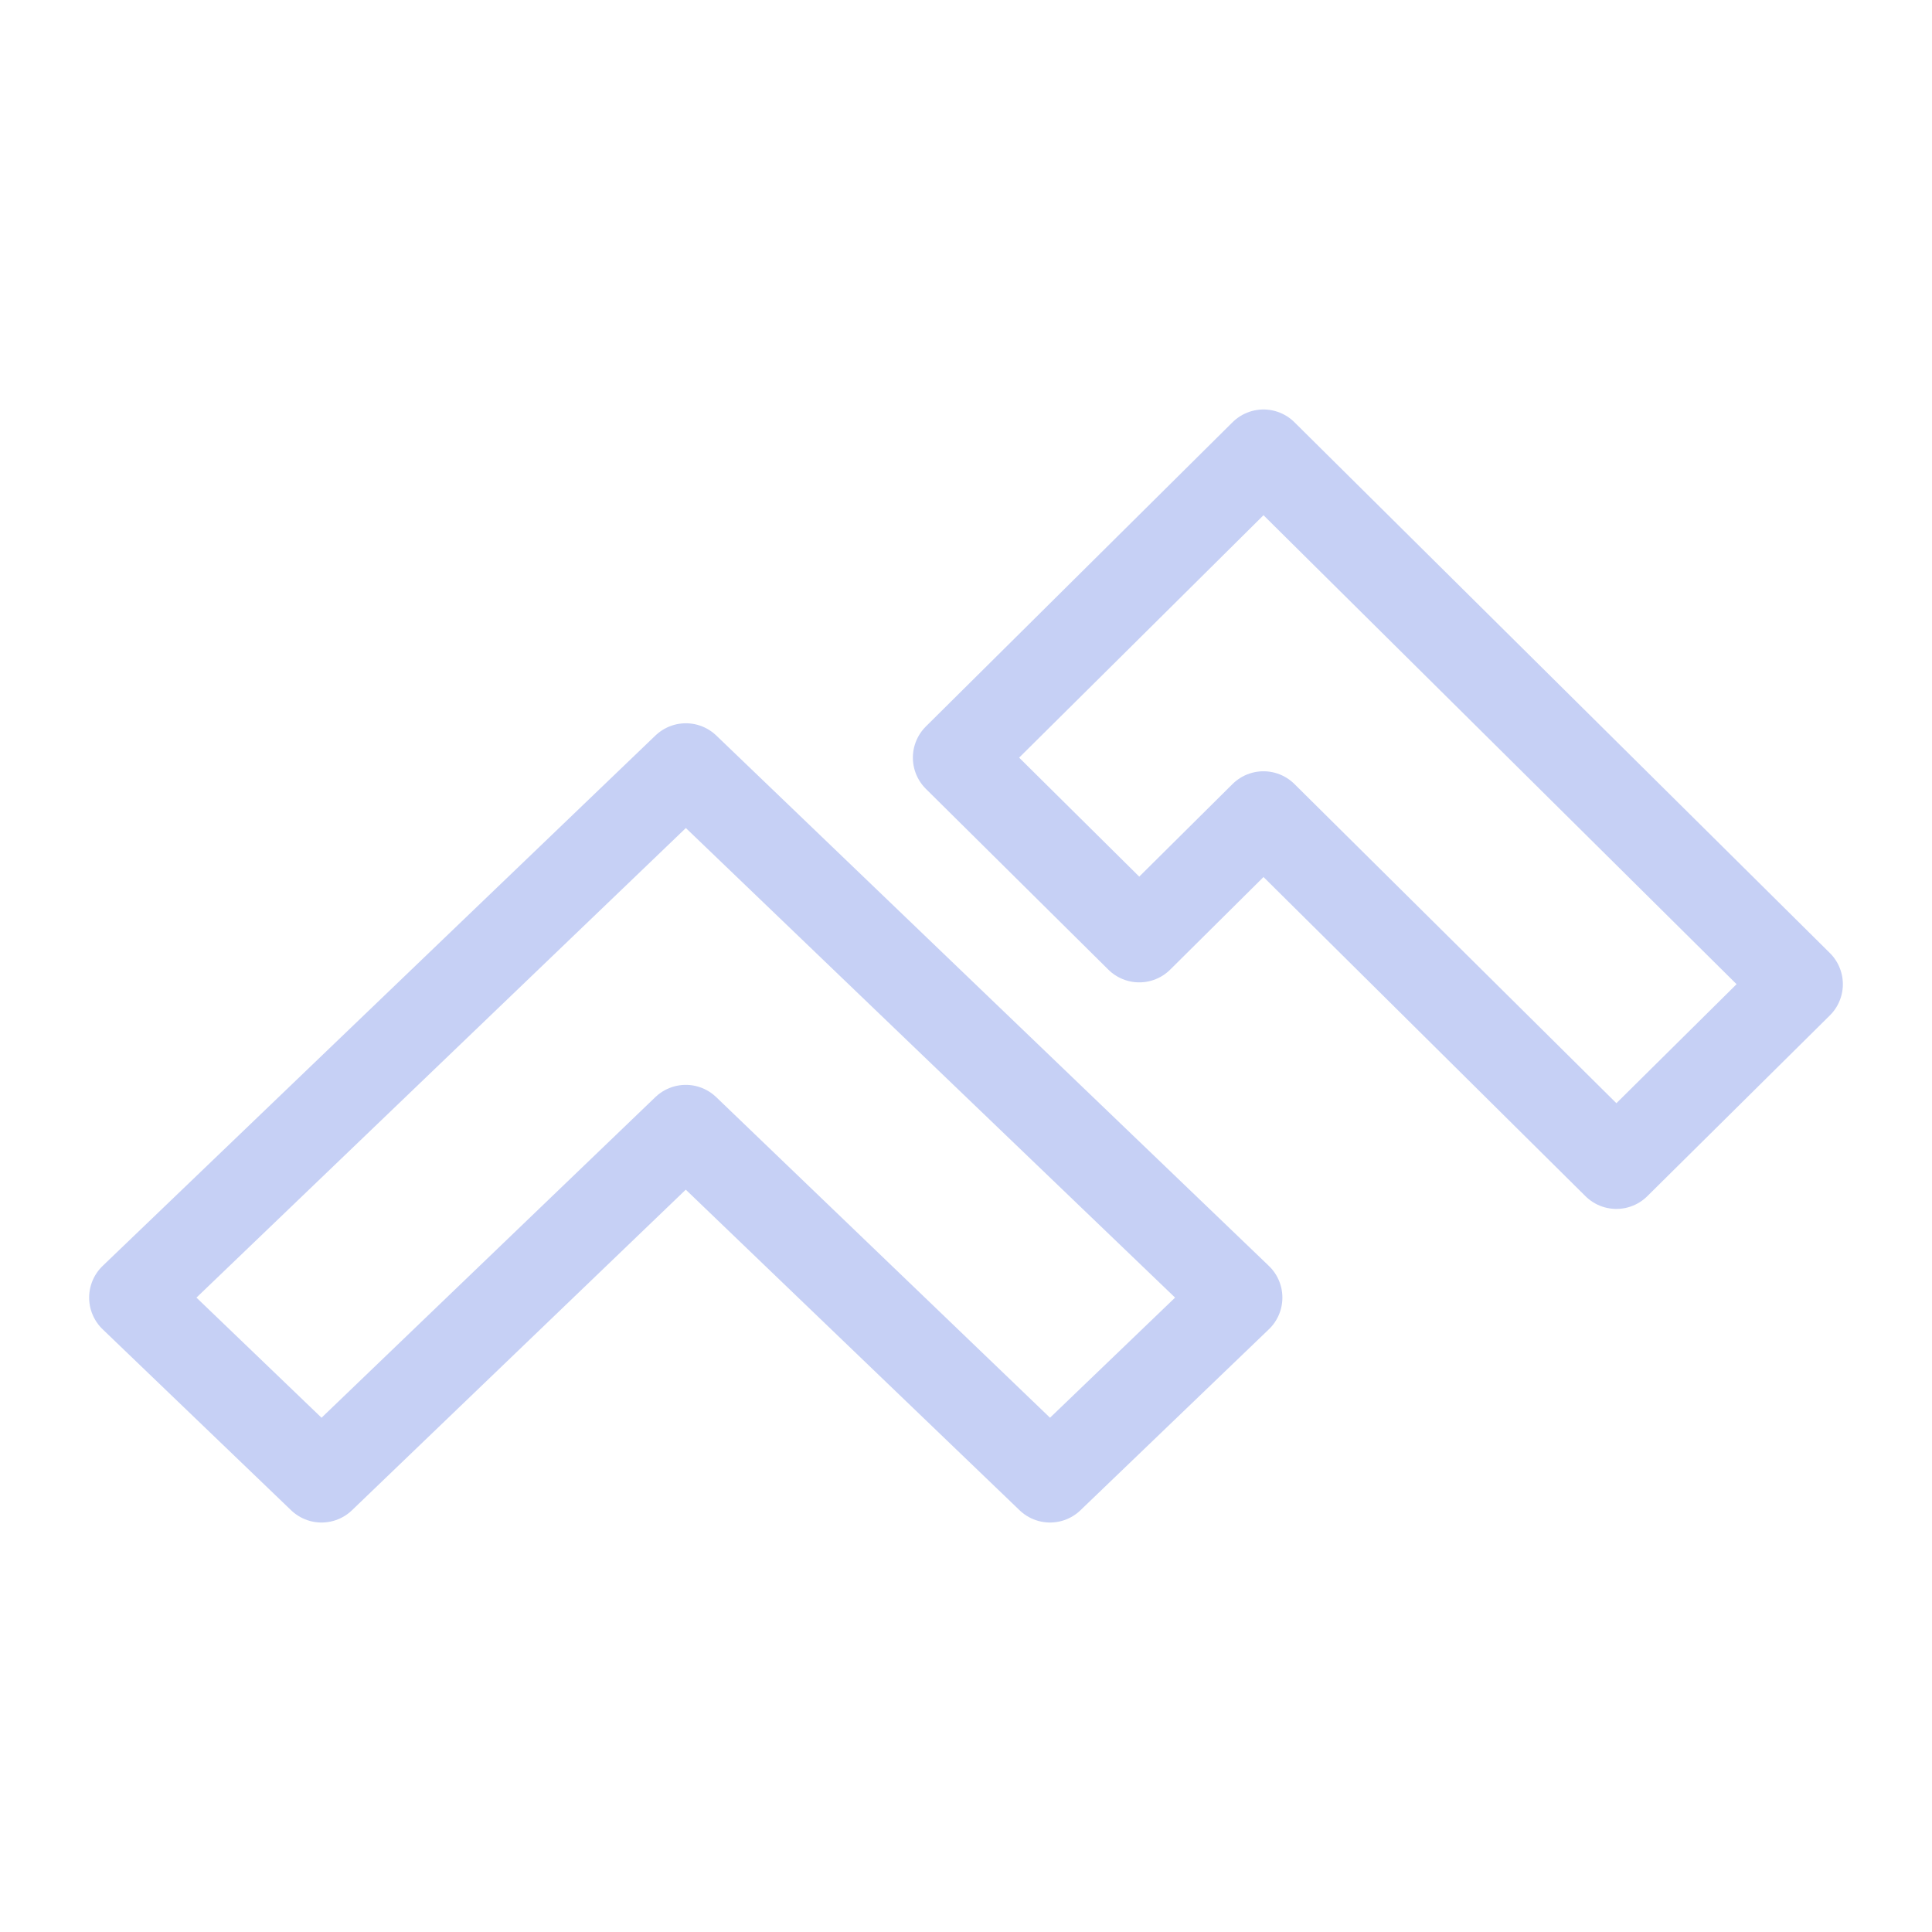 <svg xmlns="http://www.w3.org/2000/svg" width="100" height="100" viewBox="-5 -5 110 110">
    <path fill="none" stroke="#c6d0f5" stroke-linecap="round" stroke-linejoin="round" stroke-width="5" d="M66.938 20.814 49.475 38.138l10.39 10.294 7.073-7.019L87.03 61.331l10.395-10.294ZM34.05 38.68 2.575 68.88l10.732 10.306 20.738-19.918 20.739 19.918 10.73-10.306Z"/>
</svg>
